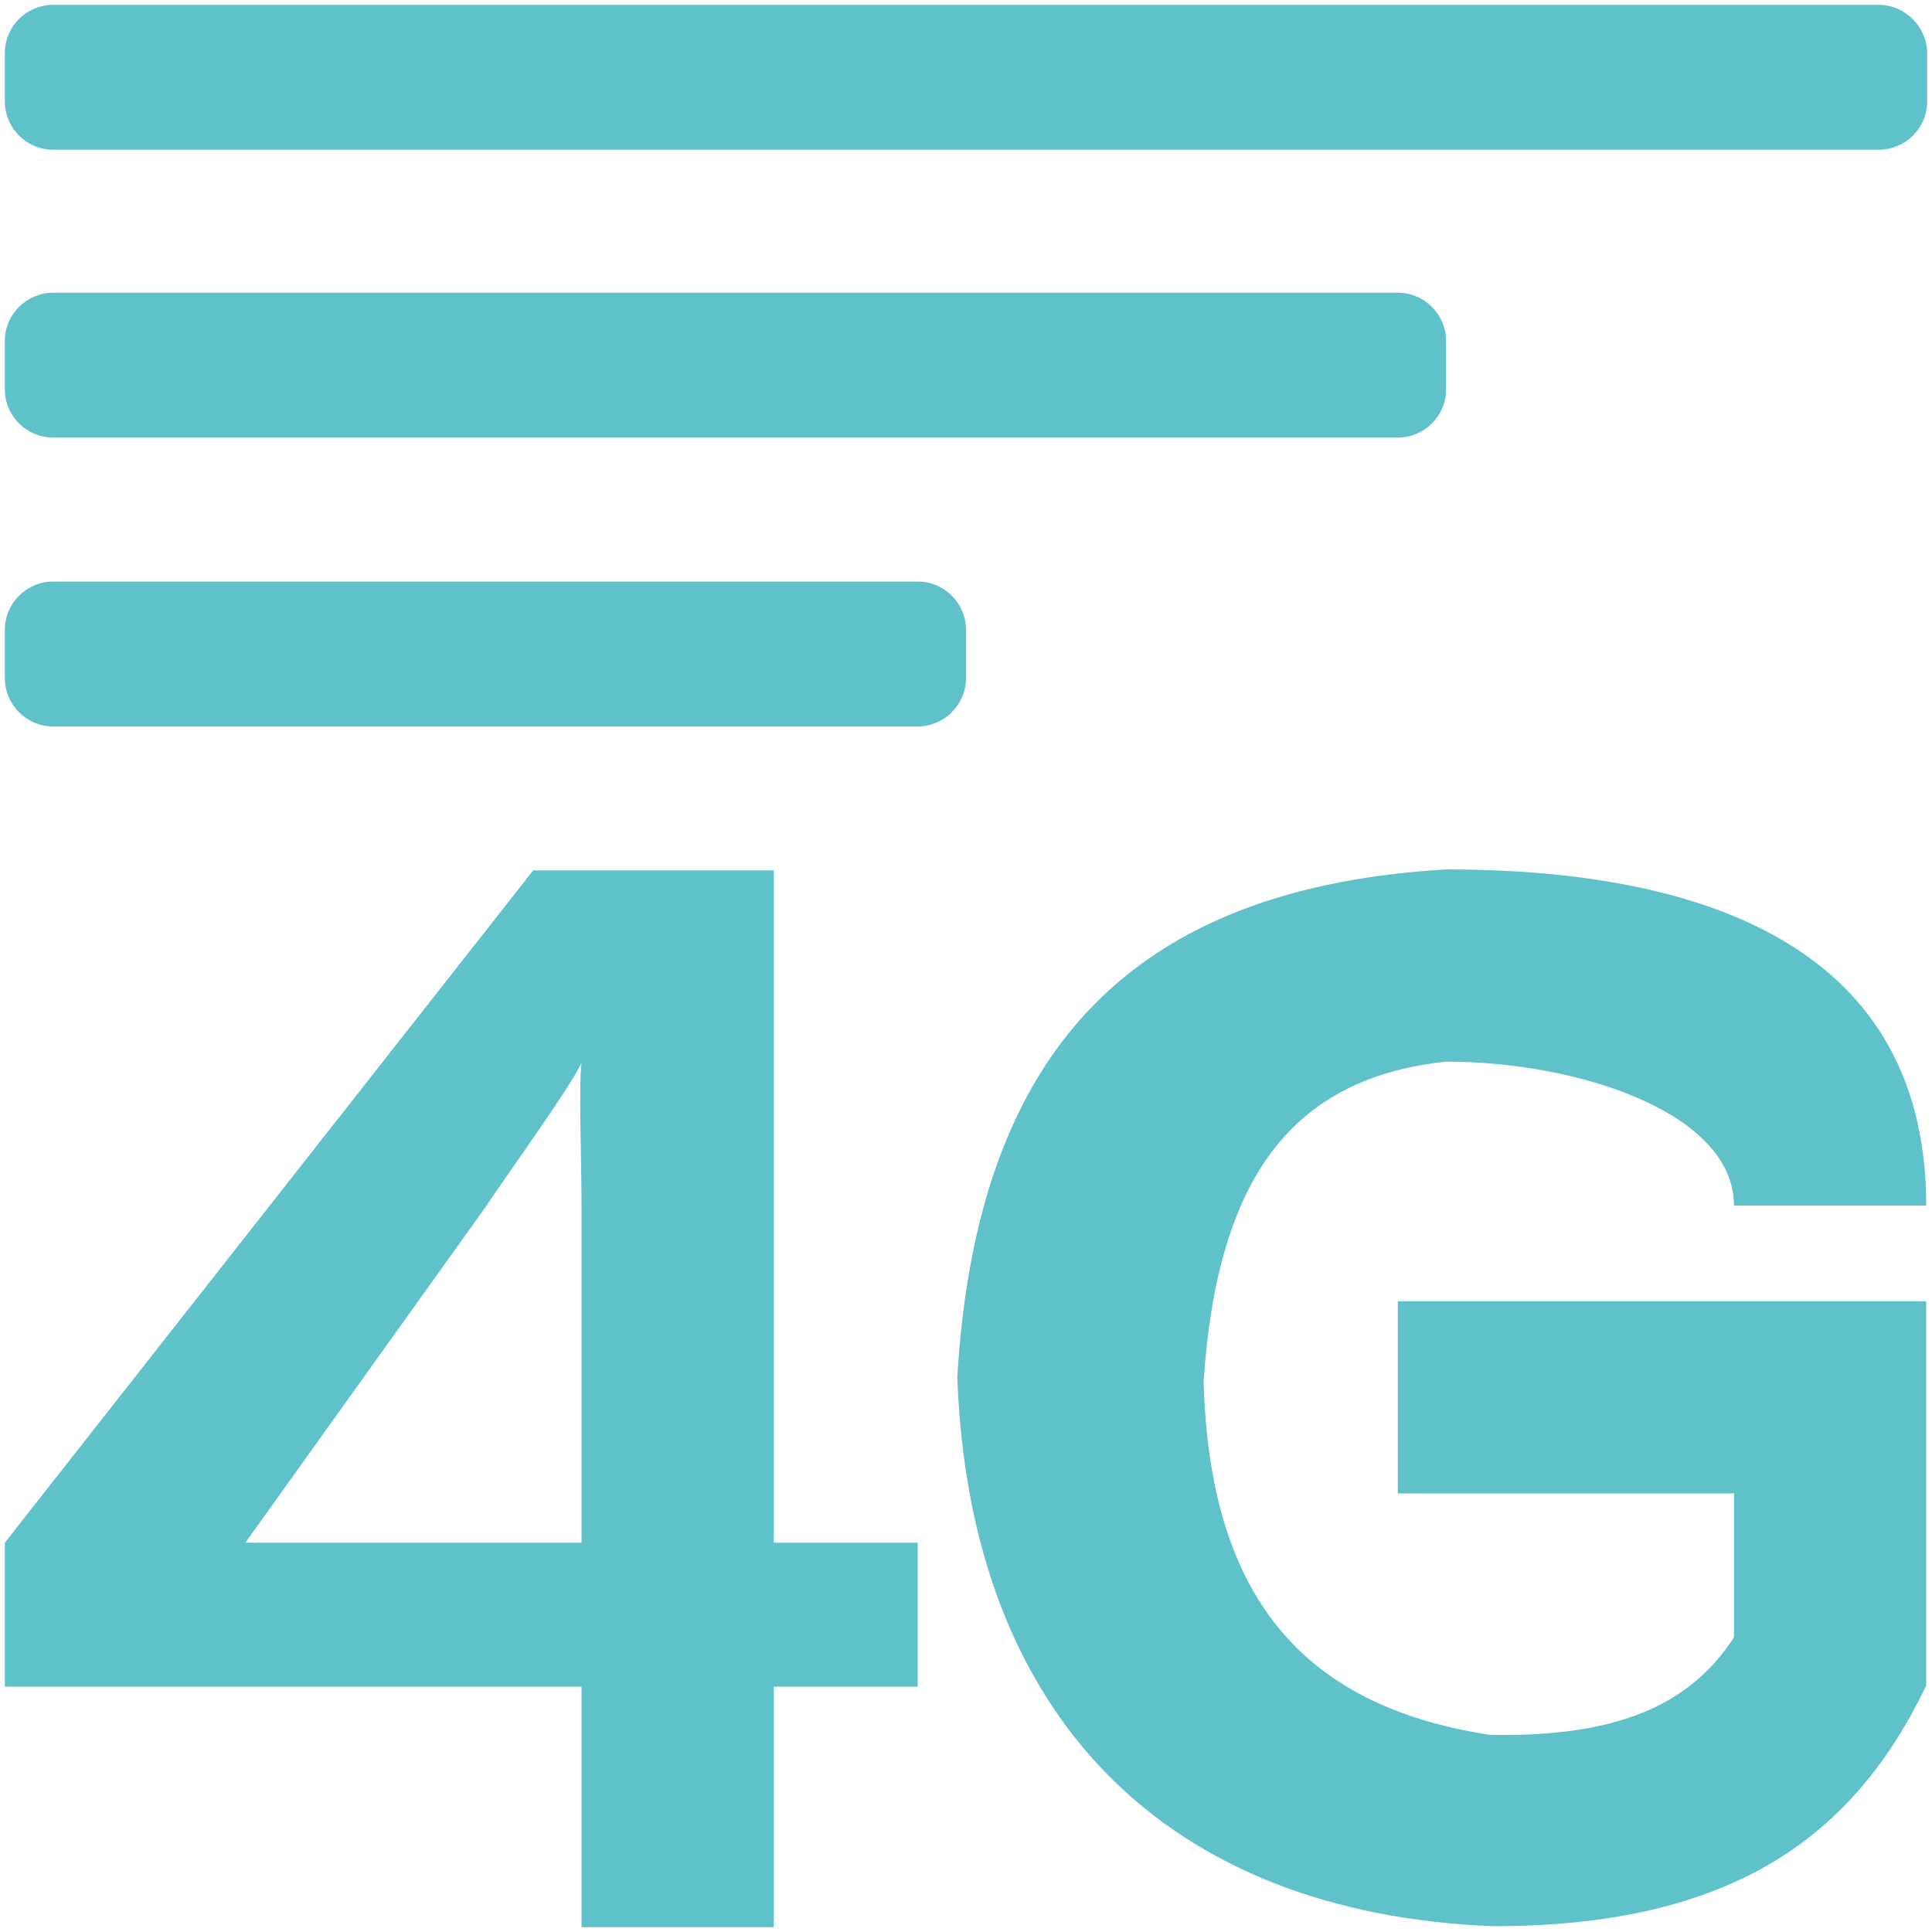 <?xml version="1.0" encoding="utf-8"?>
<!-- Generator: Adobe Illustrator 21.0.0, SVG Export Plug-In . SVG Version: 6.00 Build 0)  -->
<svg version="1.1" id="图层_1" xmlns="http://www.w3.org/2000/svg" xmlns:xlink="http://www.w3.org/1999/xlink" x="0px" y="0px"
	 viewBox="0 0 200 200" style="enable-background:new 0 0 200 200;" xml:space="preserve">
<style type="text/css">
	.st0{fill:#5FC1CA;}
</style>
<path class="st0" d="M194.5,0.5H5.5c-2.7,0-5,2.2-5,5v5c0,2.7,2.2,5,5,5h189c2.7,0,5-2.2,5-5l0-5C199.5,2.8,197.2,0.5,194.5,0.5z
	 M5.5,45.3h139.2c2.7,0,5-2.2,5-5v-5c0-2.7-2.2-5-5-5H5.5c-2.7,0-5,2.2-5,5v5C0.5,43.1,2.8,45.3,5.5,45.3z M100,65.2
	c0-2.7-2.2-5-5-5H5.5c-2.7,0-5,2.2-5,5v5c0,2.7,2.2,5,5,5H95c2.7,0,5-2.2,5-5L100,65.2L100,65.2z M80.1,90.1H55.2L0.5,159.7v14.9
	h59.7v24.9h19.9v-24.9H95v-14.9H80.1L80.1,90.1L80.1,90.1z M60.2,124.9v34.8l-34.8,0l24.9-34.8c1.9-2.9,9-12.7,9.9-14.9
	C59.9,112.5,60.2,120,60.2,124.9z M149.7,109.9c13.7,0,29.8,5.3,29.8,14.9h19.9c0-28.1-25.3-34.8-49.7-34.8
	c-32.1,1.9-48.6,18.3-50.6,52.6c1.3,35.3,21.8,55.5,55.5,56.8c25,0,37.4-9.5,44.8-24.9l0-39.8h-54.7v19.9h34.8v14.9
	c-4.8,7.4-12.7,10.3-25.2,10.1c-19.8-3-29.1-14.7-29.7-36.6C126,122,133.7,111.6,149.7,109.9z"/>
</svg>
